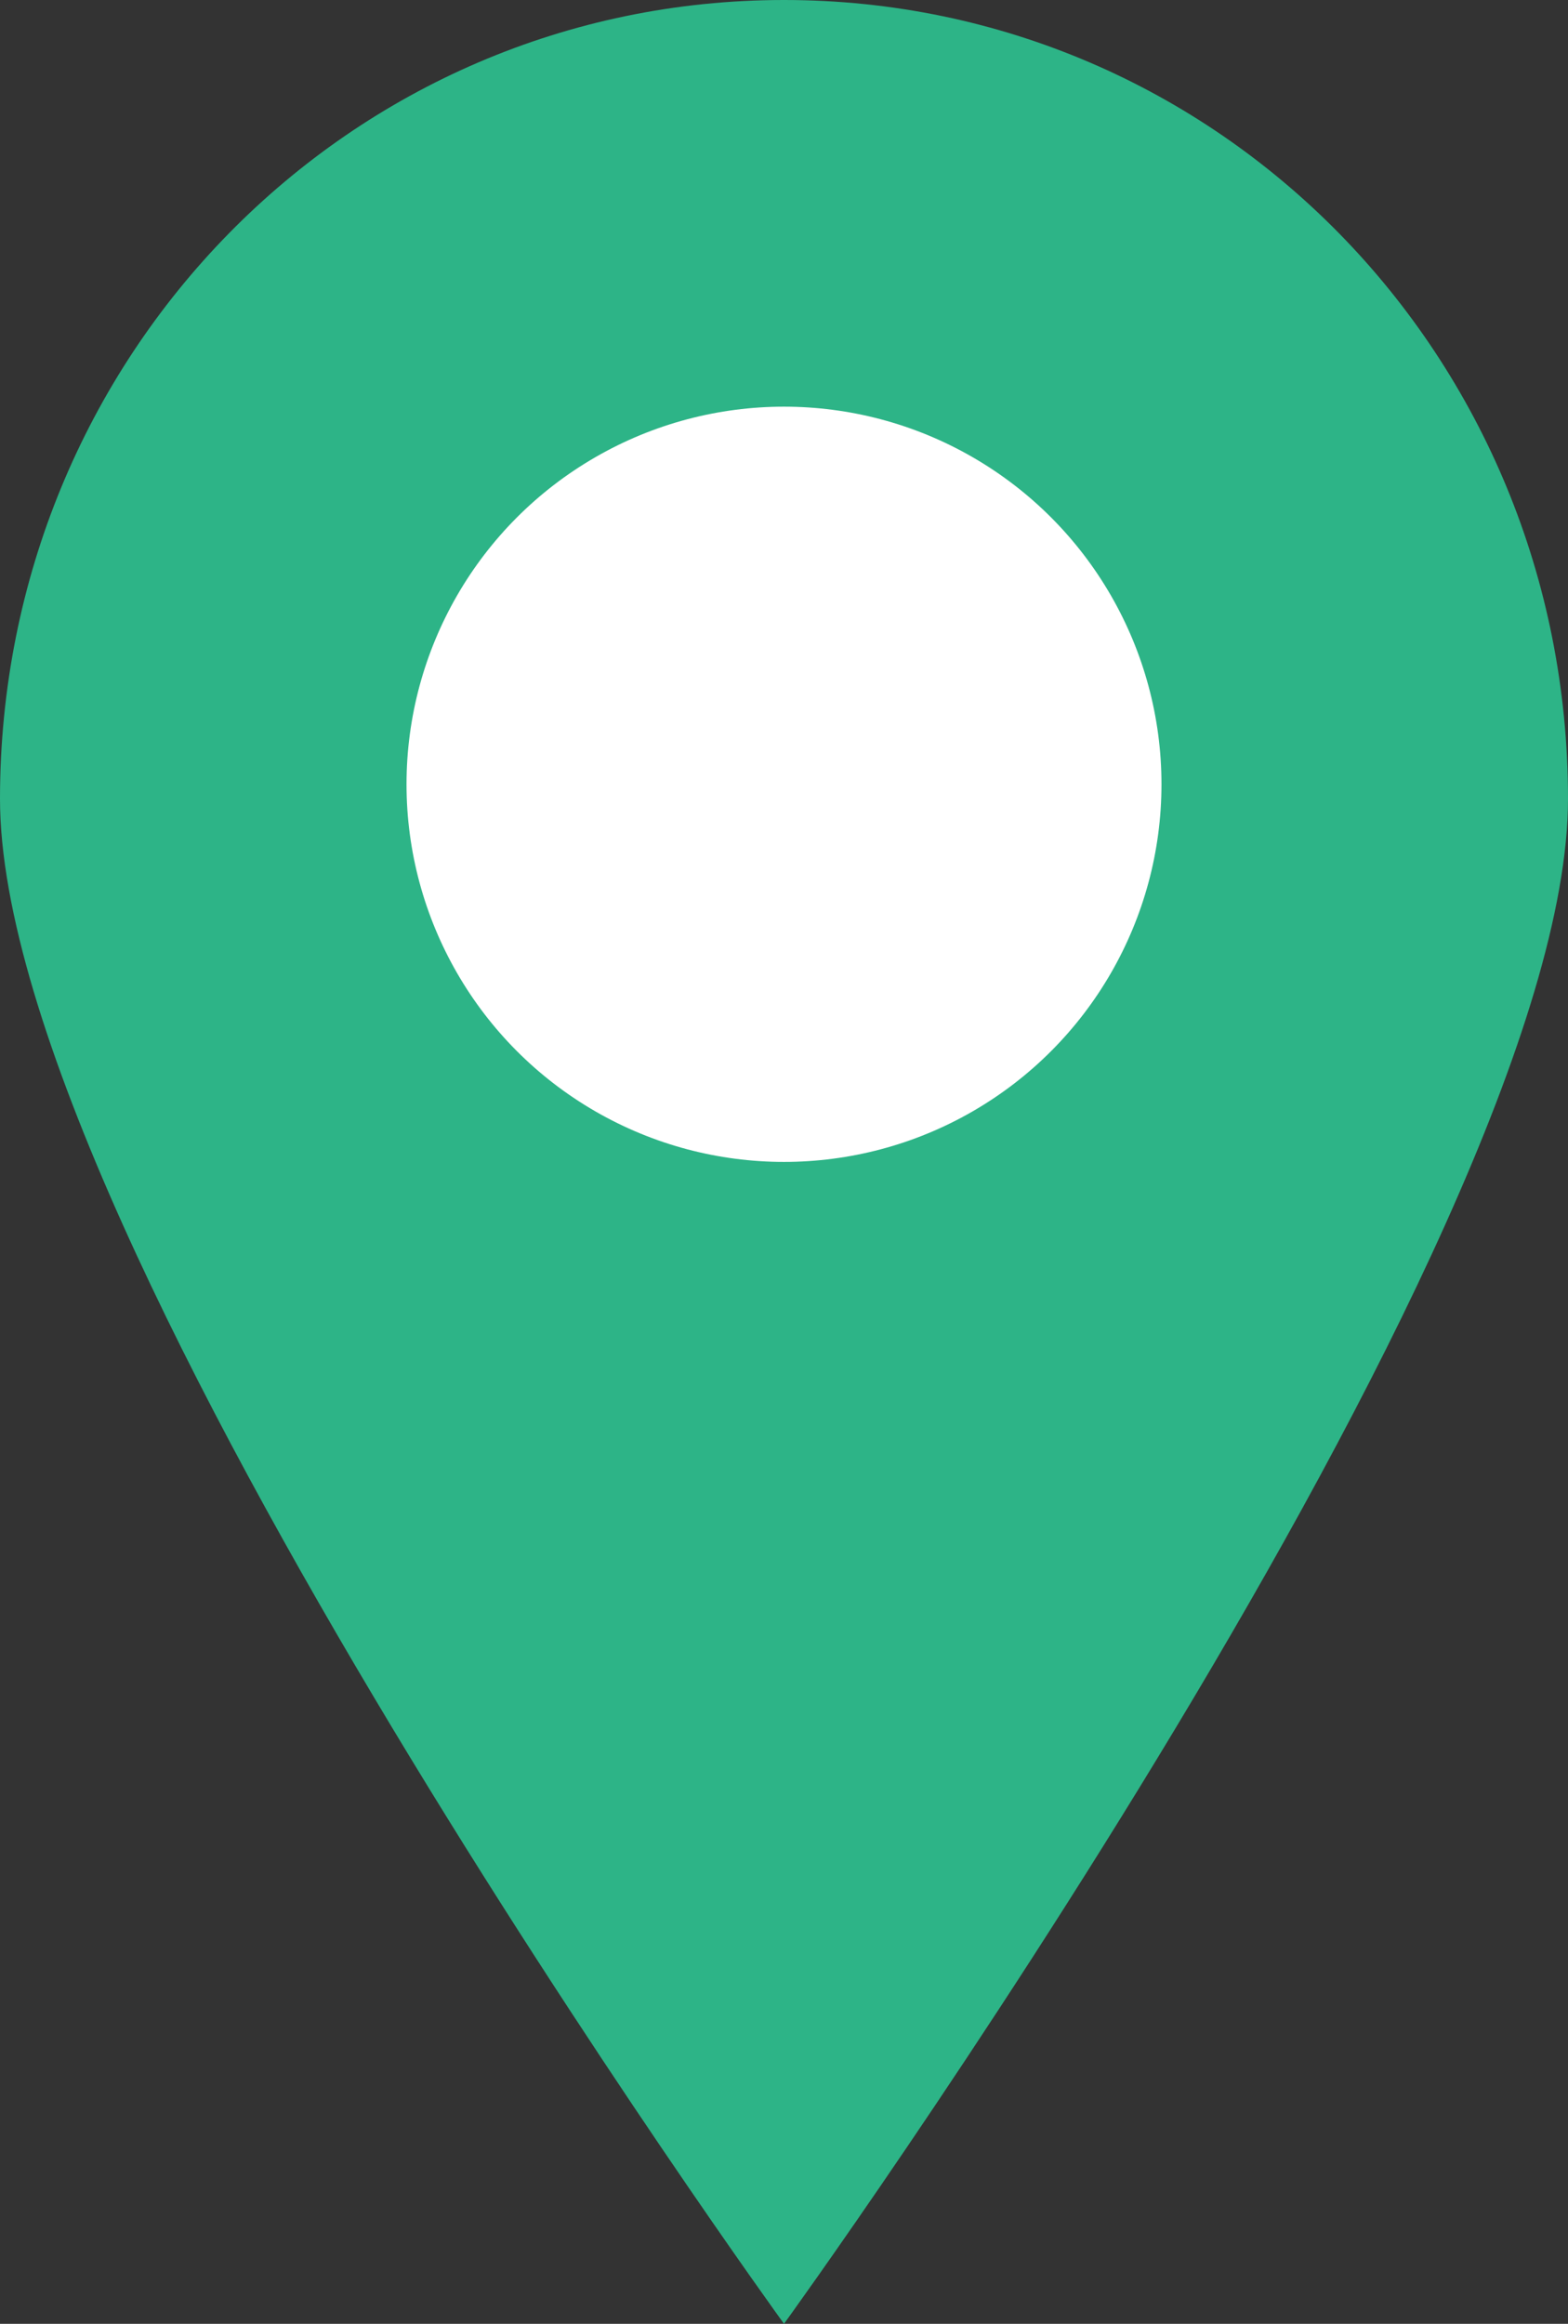 <?xml version="1.0" encoding="UTF-8"?>
<svg width="27px" height="40px" viewBox="0 0 27 40" version="1.1" xmlns="http://www.w3.org/2000/svg" xmlns:xlink="http://www.w3.org/1999/xlink">
    <rect x="0" y="0" width="27" height="40" fill="#333333" stroke="none"/>
    <!-- Generator: Sketch 63.1 (92452) - https://sketch.com -->
    <title>tnh-marker-green</title>
    <desc>Created with Sketch.</desc>
    <g id="tnh-marker-green" stroke="none" stroke-width="1" fill="none" fill-rule="evenodd">
        <g id="np_map-marker_888711_000000" fill-rule="nonzero">
            <path d="M13.5,0 C6.015,0 0,6.124 0,13.751 C0,21.375 13.5,40 13.5,40 C13.5,40 27,21.375 27,13.751 C27,6.124 20.985,0 13.5,0 Z M13.486,19.981 C10.051,19.981 7.349,17.232 7.349,13.73 C7.349,10.231 10.048,7.48 13.486,7.48 C16.921,7.48 19.623,10.229 19.623,13.73 C19.623,17.232 16.921,19.981 13.486,19.981 Z" id="Shape" fill="#2DB487"></path>
            <circle id="Oval" fill="#FFFFFF" cx="13.5" cy="13.5" r="6.5"></circle>
        </g>
    </g>
</svg>